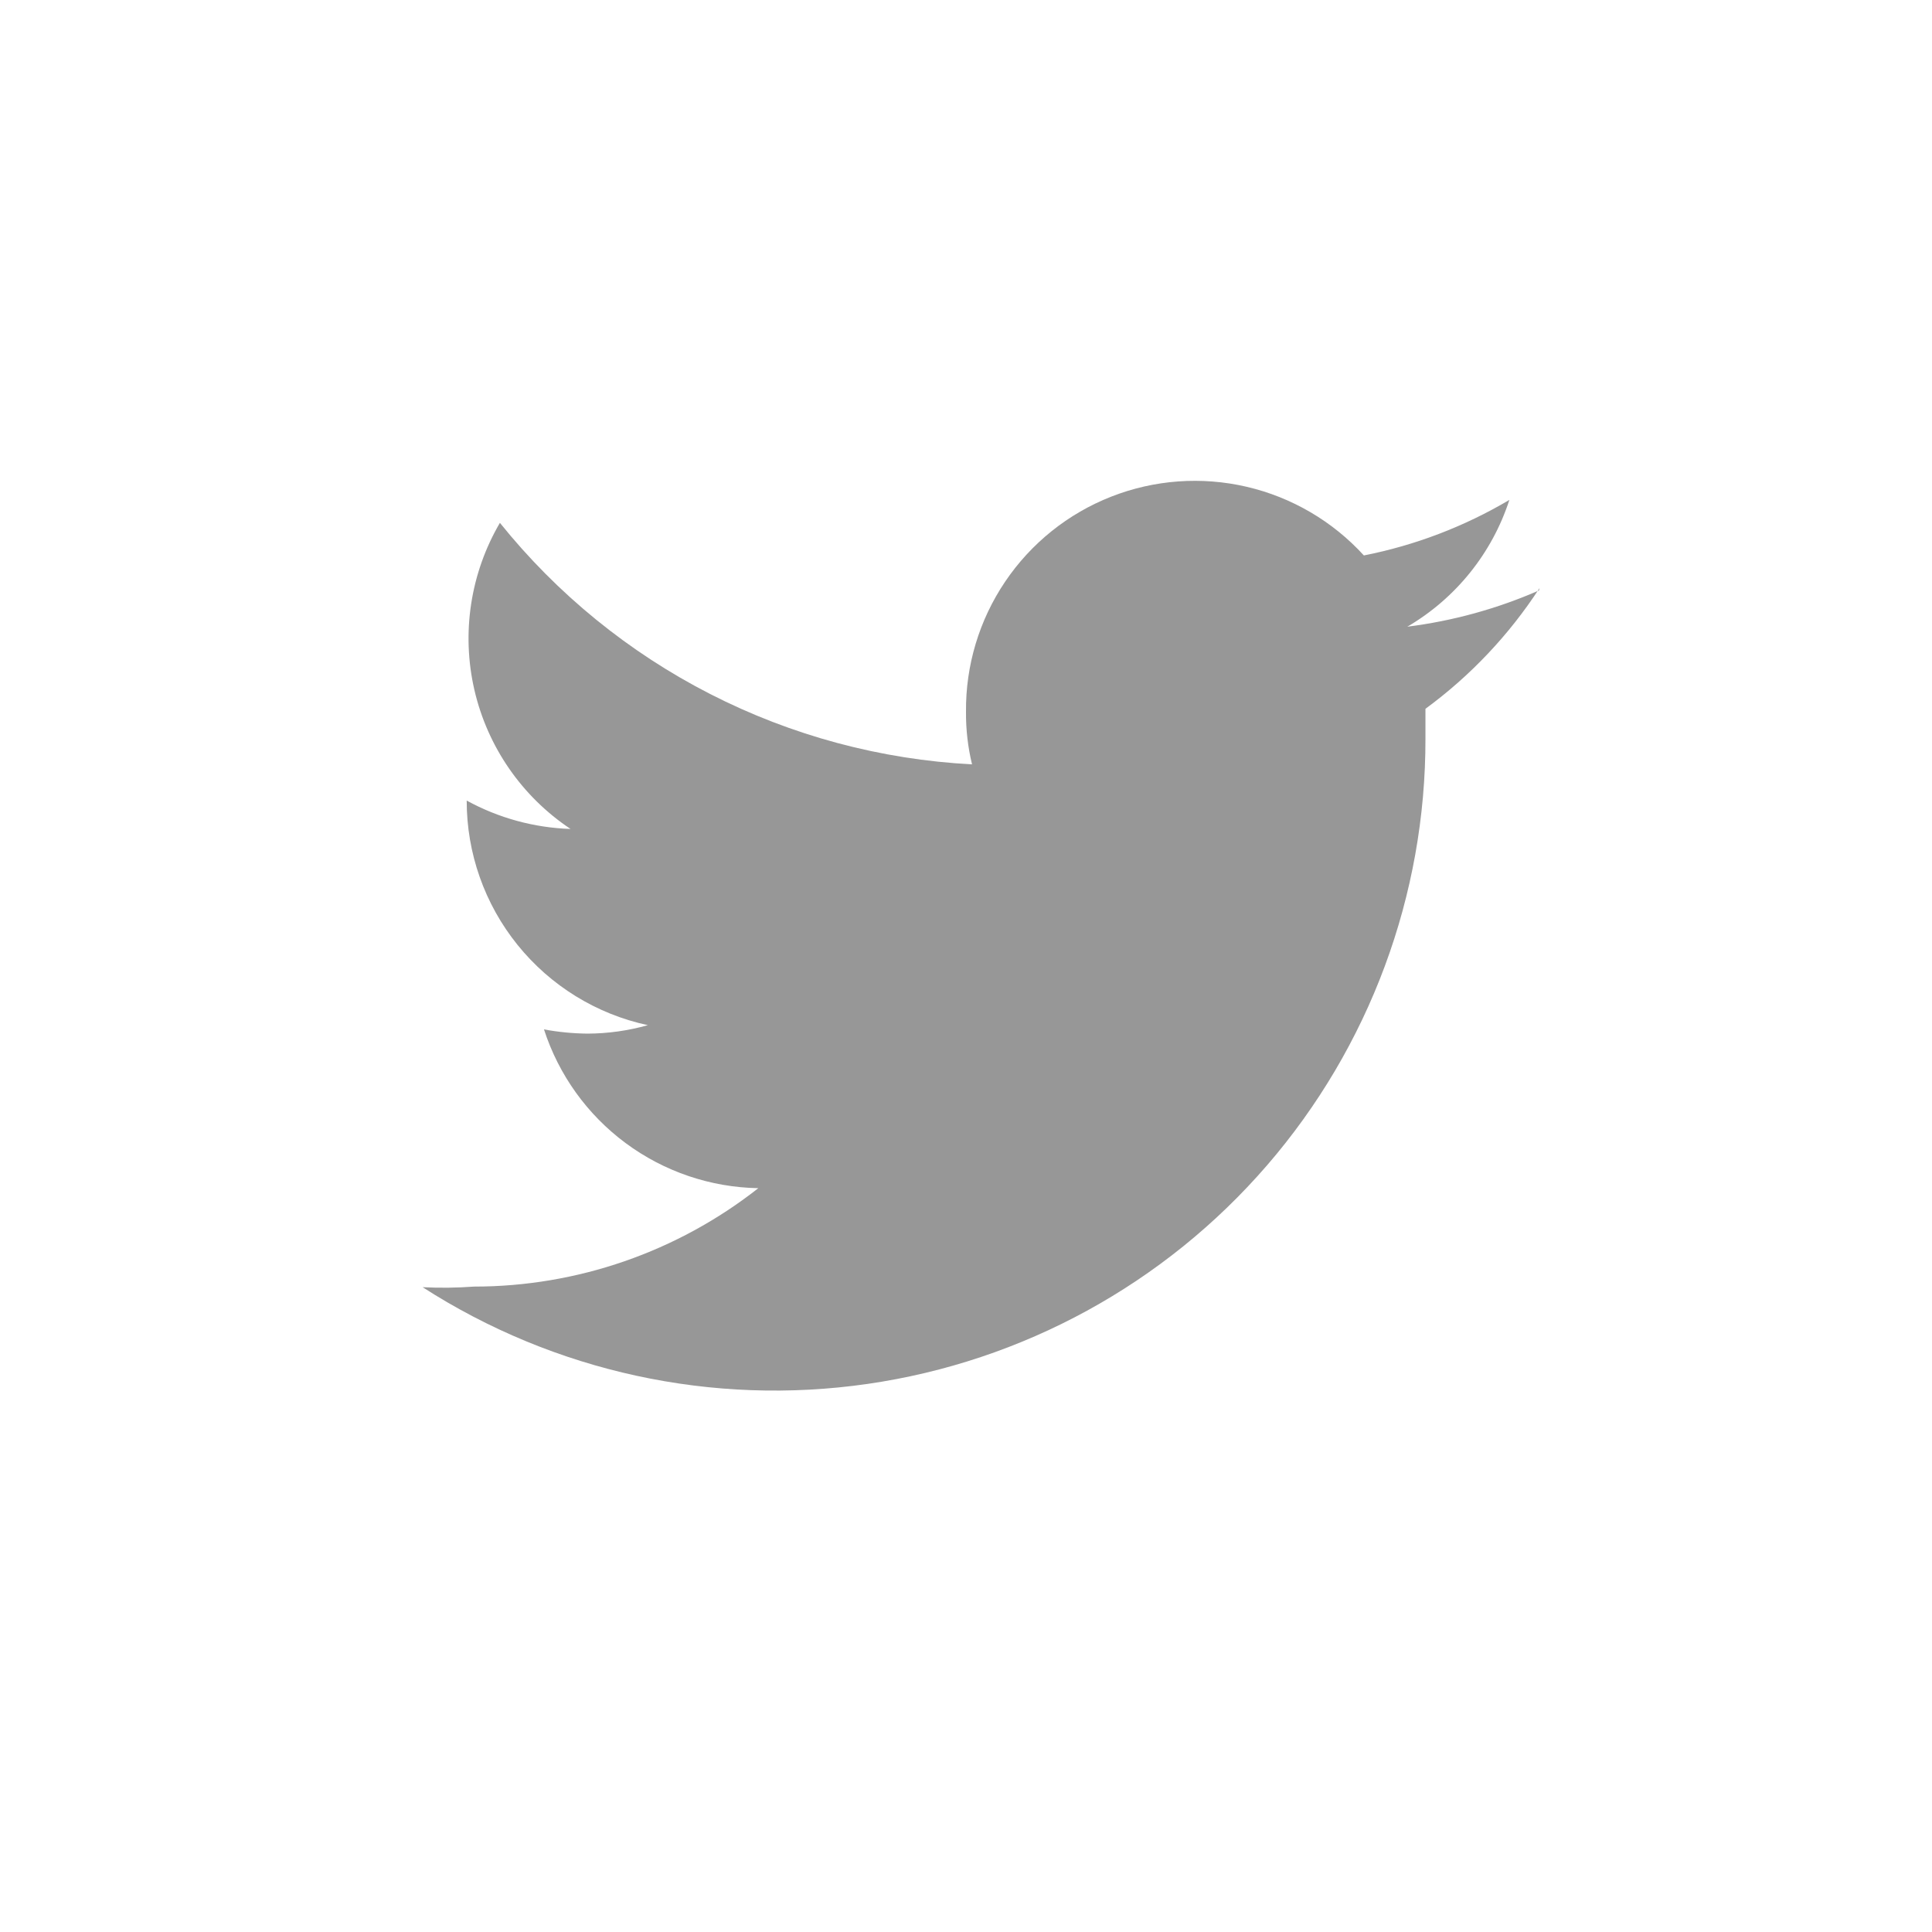 <svg id="Capa_1" data-name="Capa 1" xmlns="http://www.w3.org/2000/svg" xmlns:xlink="http://www.w3.org/1999/xlink" viewBox="0 0 32 32"><defs><style>.cls-1,.cls-2{fill:none;}.cls-2{clip-rule:evenodd;}.cls-3{clip-path:url(#clip-path);}.cls-4{clip-path:url(#clip-path-2);}.cls-5{clip-path:url(#clip-path-3);}.cls-6{fill:#979797;}</style><clipPath id="clip-path"><rect class="cls-1" width="32" height="32"/></clipPath><clipPath id="clip-path-2"><path class="cls-2" d="M25.49,9.78a7.9,7.9,0,0,1-2.18.6A3.79,3.79,0,0,0,25,8.28a7.63,7.63,0,0,1-2.41.92A3.79,3.79,0,0,0,16,11.79a3.57,3.57,0,0,0,.1.87,10.75,10.75,0,0,1-7.82-4,3.79,3.79,0,0,0,1.17,5.07,3.84,3.84,0,0,1-1.72-.47v0a3.8,3.8,0,0,0,3,3.72,3.72,3.72,0,0,1-1,.14,4.18,4.18,0,0,1-.72-.07,3.8,3.8,0,0,0,3.55,2.63,7.62,7.62,0,0,1-4.71,1.63A6.84,6.84,0,0,1,7,21.32a10.78,10.78,0,0,0,16.61-9.09c0-.16,0-.32,0-.49a7.66,7.66,0,0,0,1.89-2"/></clipPath><clipPath id="clip-path-3"><rect class="cls-1" x="-472" y="-522" width="1440" height="2404"/></clipPath></defs><title>Sin título-1</title><g class="cls-3"><g class="cls-4"><g class="cls-5"><rect class="cls-6" x="2" y="3" width="28.49" height="25.03"/></g></g></g></svg>